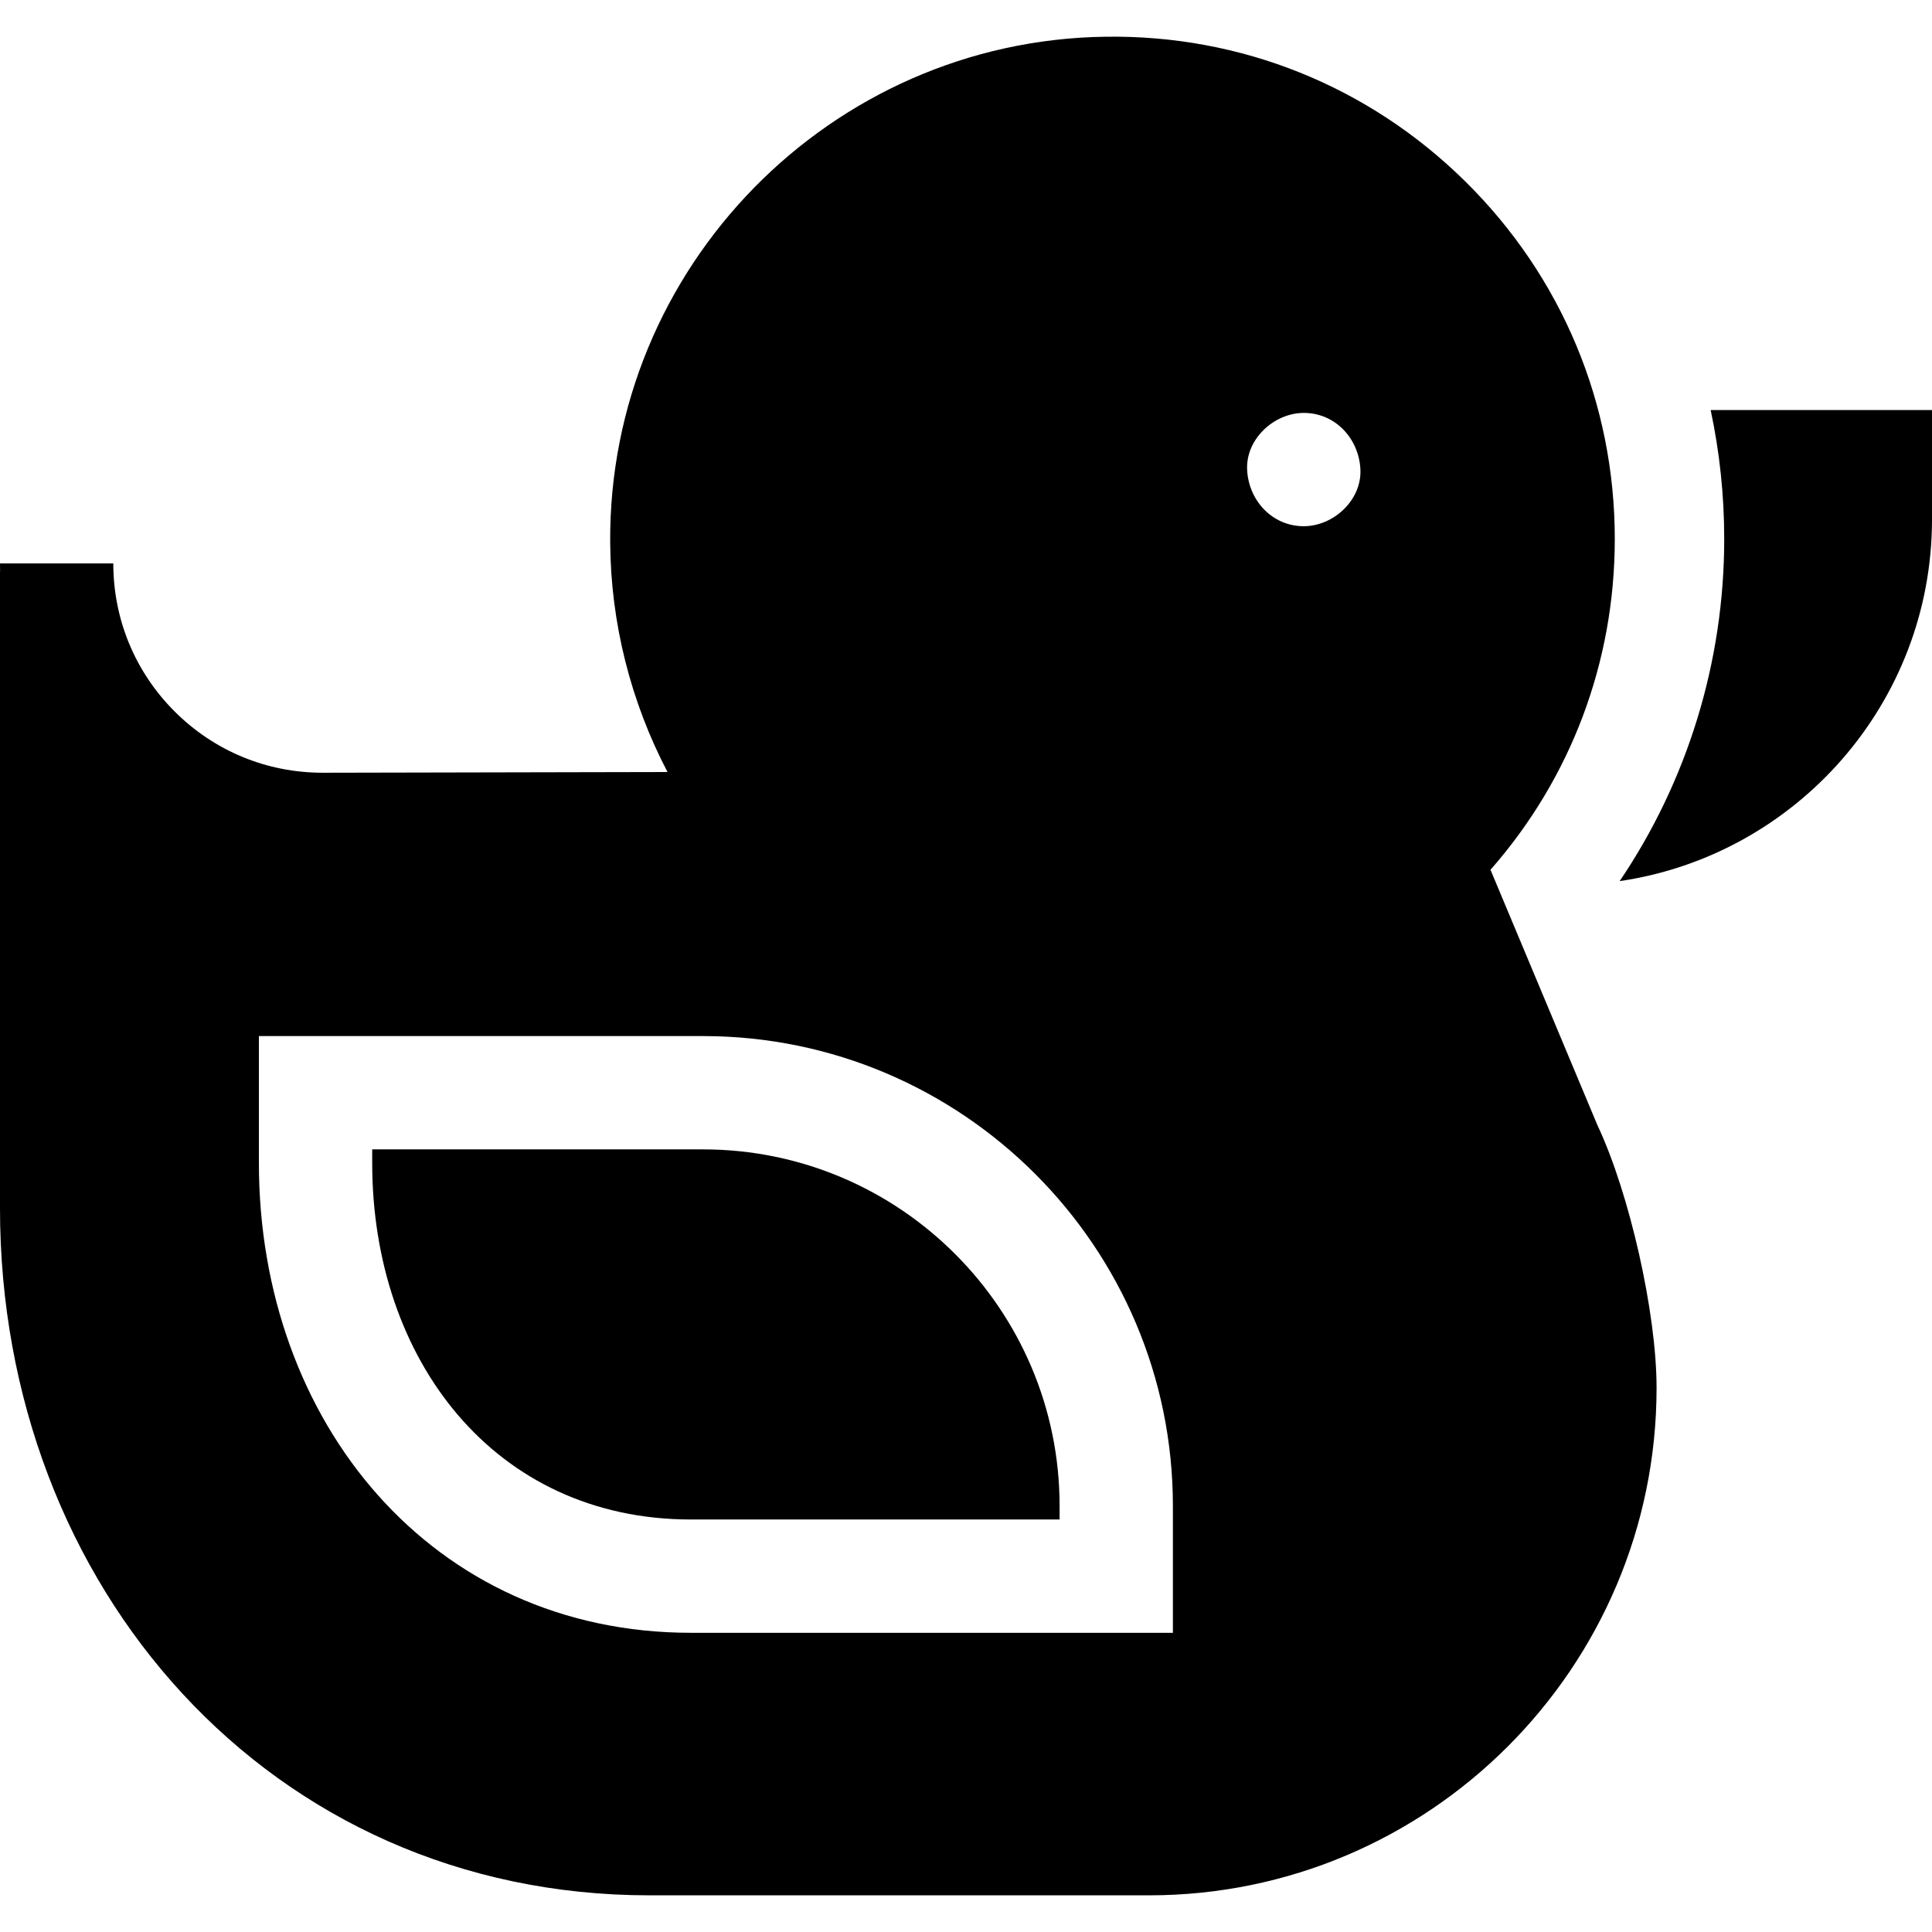 <svg id="Capa_1" enable-background="new 0 0 512 512" height="512" viewBox="0 0 512 512" width="512" xmlns="http://www.w3.org/2000/svg"><path d="m453.342 108.665c2.367 11.103 3.593 22.539 3.593 34.171 0 32.536-9.732 64.069-27.703 90.669 46.755-6.856 82.768-47.226 82.768-95.854v-28.986z"/><path d="m186.312 304.598h-87.675v3.593c0 52.103 32.389 94.493 84.492 94.493h97.675v-3.593c.001-52.103-42.389-94.493-94.492-94.493z"/><path d="m394.996 230.501c21.315-24.265 32.939-55.02 32.939-87.665 0-35.906-14.081-69.568-39.649-94.783-25.564-25.211-59.401-38.858-95.357-38.32-72.885 1.013-131.751 61.163-131.224 134.083.154 21.295 5.436 42.139 15.194 60.779l-91.318.189c-.03 0-.057 0-.087 0-14.799-.001-28.716-5.757-39.191-16.216-10.496-10.48-16.276-24.421-16.276-39.253h-30.027c0 .718.009 1.435.026 2.149h-.026v168.708c0 100.416 71.694 182.11 172.11 182.11h132.402c74.162 0 134.498-60.335 134.498-134.498 0-19.834-7.172-51.608-15.699-69.658zm-84.165 202.209h-127.702c-68.66 0-114.519-55.859-114.519-124.519v-33.619h117.701c68.66 0 124.519 55.859 124.519 124.519v33.619zm34.682-293.257c-8.417 0-14.649-6.879-15.013-15.013-.363-8.108 7.16-15.013 15.013-15.013 8.417 0 14.649 6.879 15.013 15.013.363 8.108-7.16 15.013-15.013 15.013z"/></svg>